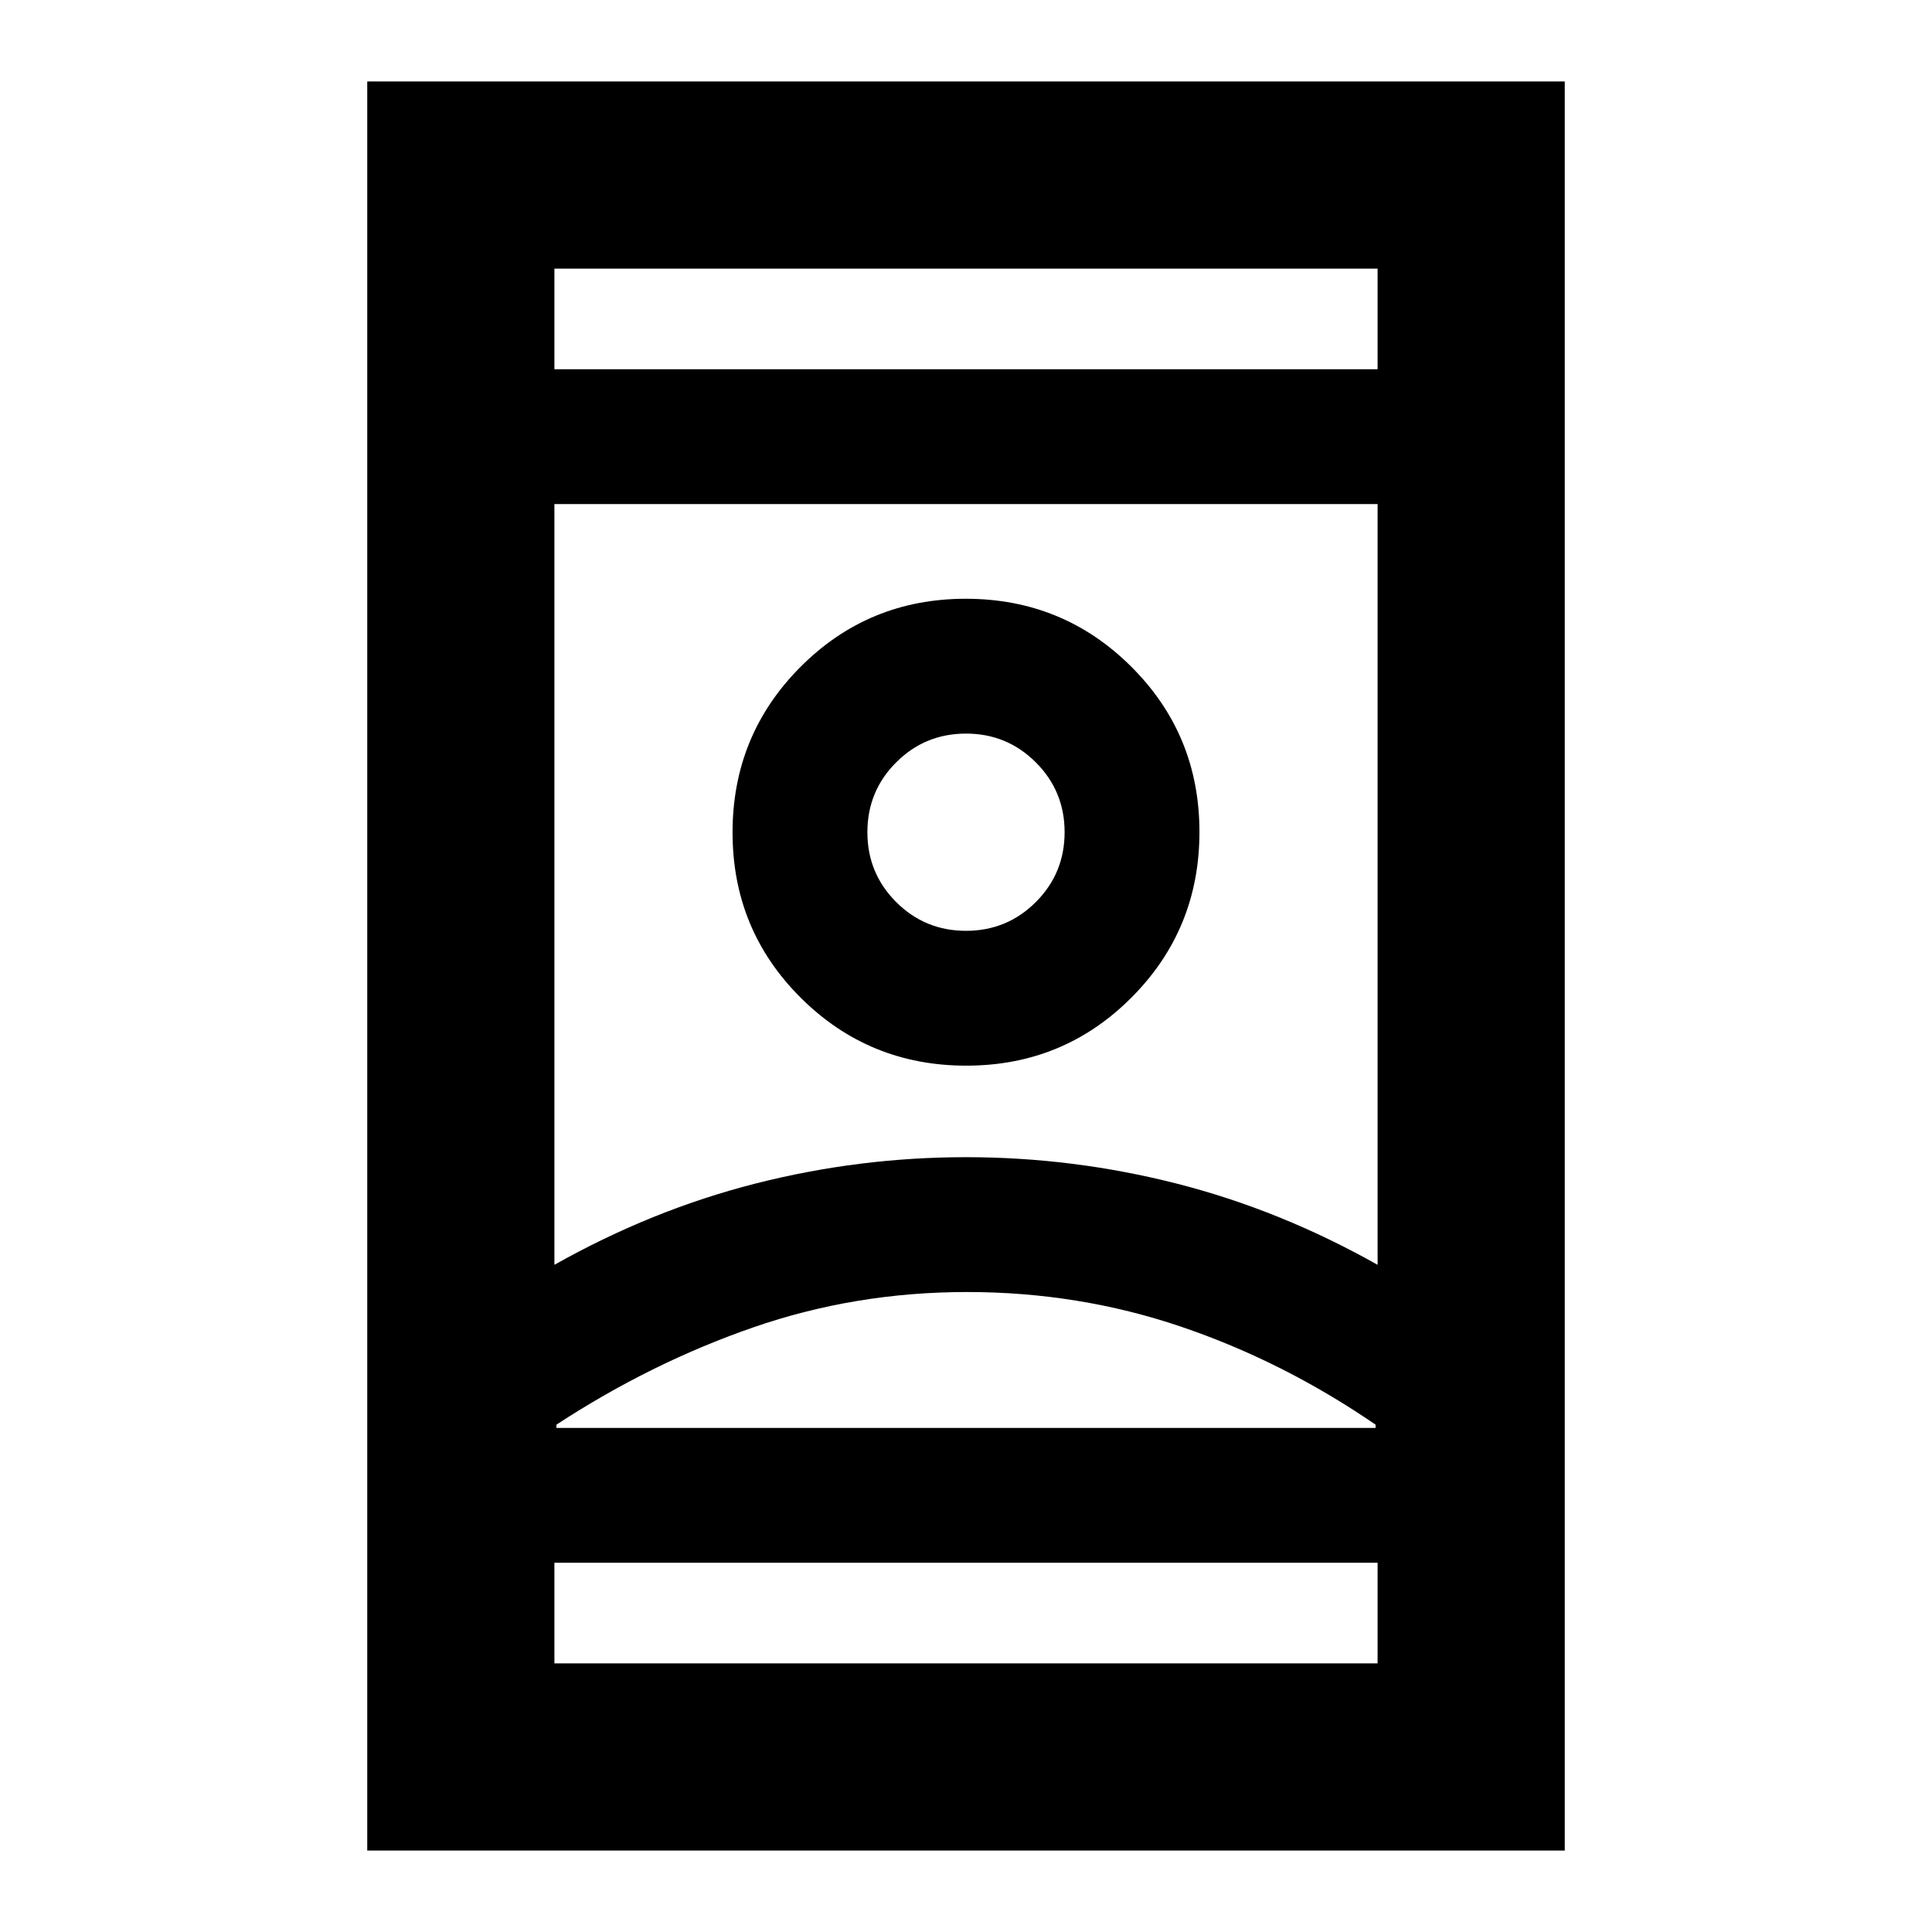 <svg xmlns="http://www.w3.org/2000/svg" height="20" viewBox="0 -960 960 960" width="20"><path d="M182.48-40.48v-879.04h595.04v879.04H182.48Zm93-143v50h409.04v-50H275.48Zm0-593.04h409.04v-50H275.48v50ZM480.5-318q-55.55 0-106.28 17.59-50.74 17.58-97.74 48.32v1.61h407.04v-1.61q-46.01-31.54-96.74-48.72Q536.05-318 480.5-318Zm-.5-67q53.11 0 104.56 13.09 51.46 13.08 99.96 40.39v-378H275.48v378q48.5-27.31 99.96-40.39Q426.89-385 480-385Zm.12-45.48q48.38 0 82.13-33.87Q596-498.21 596-546.6q0-48.38-33.87-82.13-33.87-33.75-82.25-33.75t-82.13 33.87Q364-594.74 364-546.36t33.87 82.13q33.87 33.75 82.25 33.75Zm-.12-67q-20.4 0-34.7-14.3-14.3-14.3-14.3-34.7 0-20.4 14.3-34.7 14.3-14.3 34.7-14.3 20.4 0 34.7 14.3 14.3 14.3 14.3 34.7 0 20.4-14.3 34.7-14.3 14.3-34.7 14.3Zm0 247H683.52 276.48 480Zm0-296Zm0-230.04Zm0 593.04Z"/></svg>
